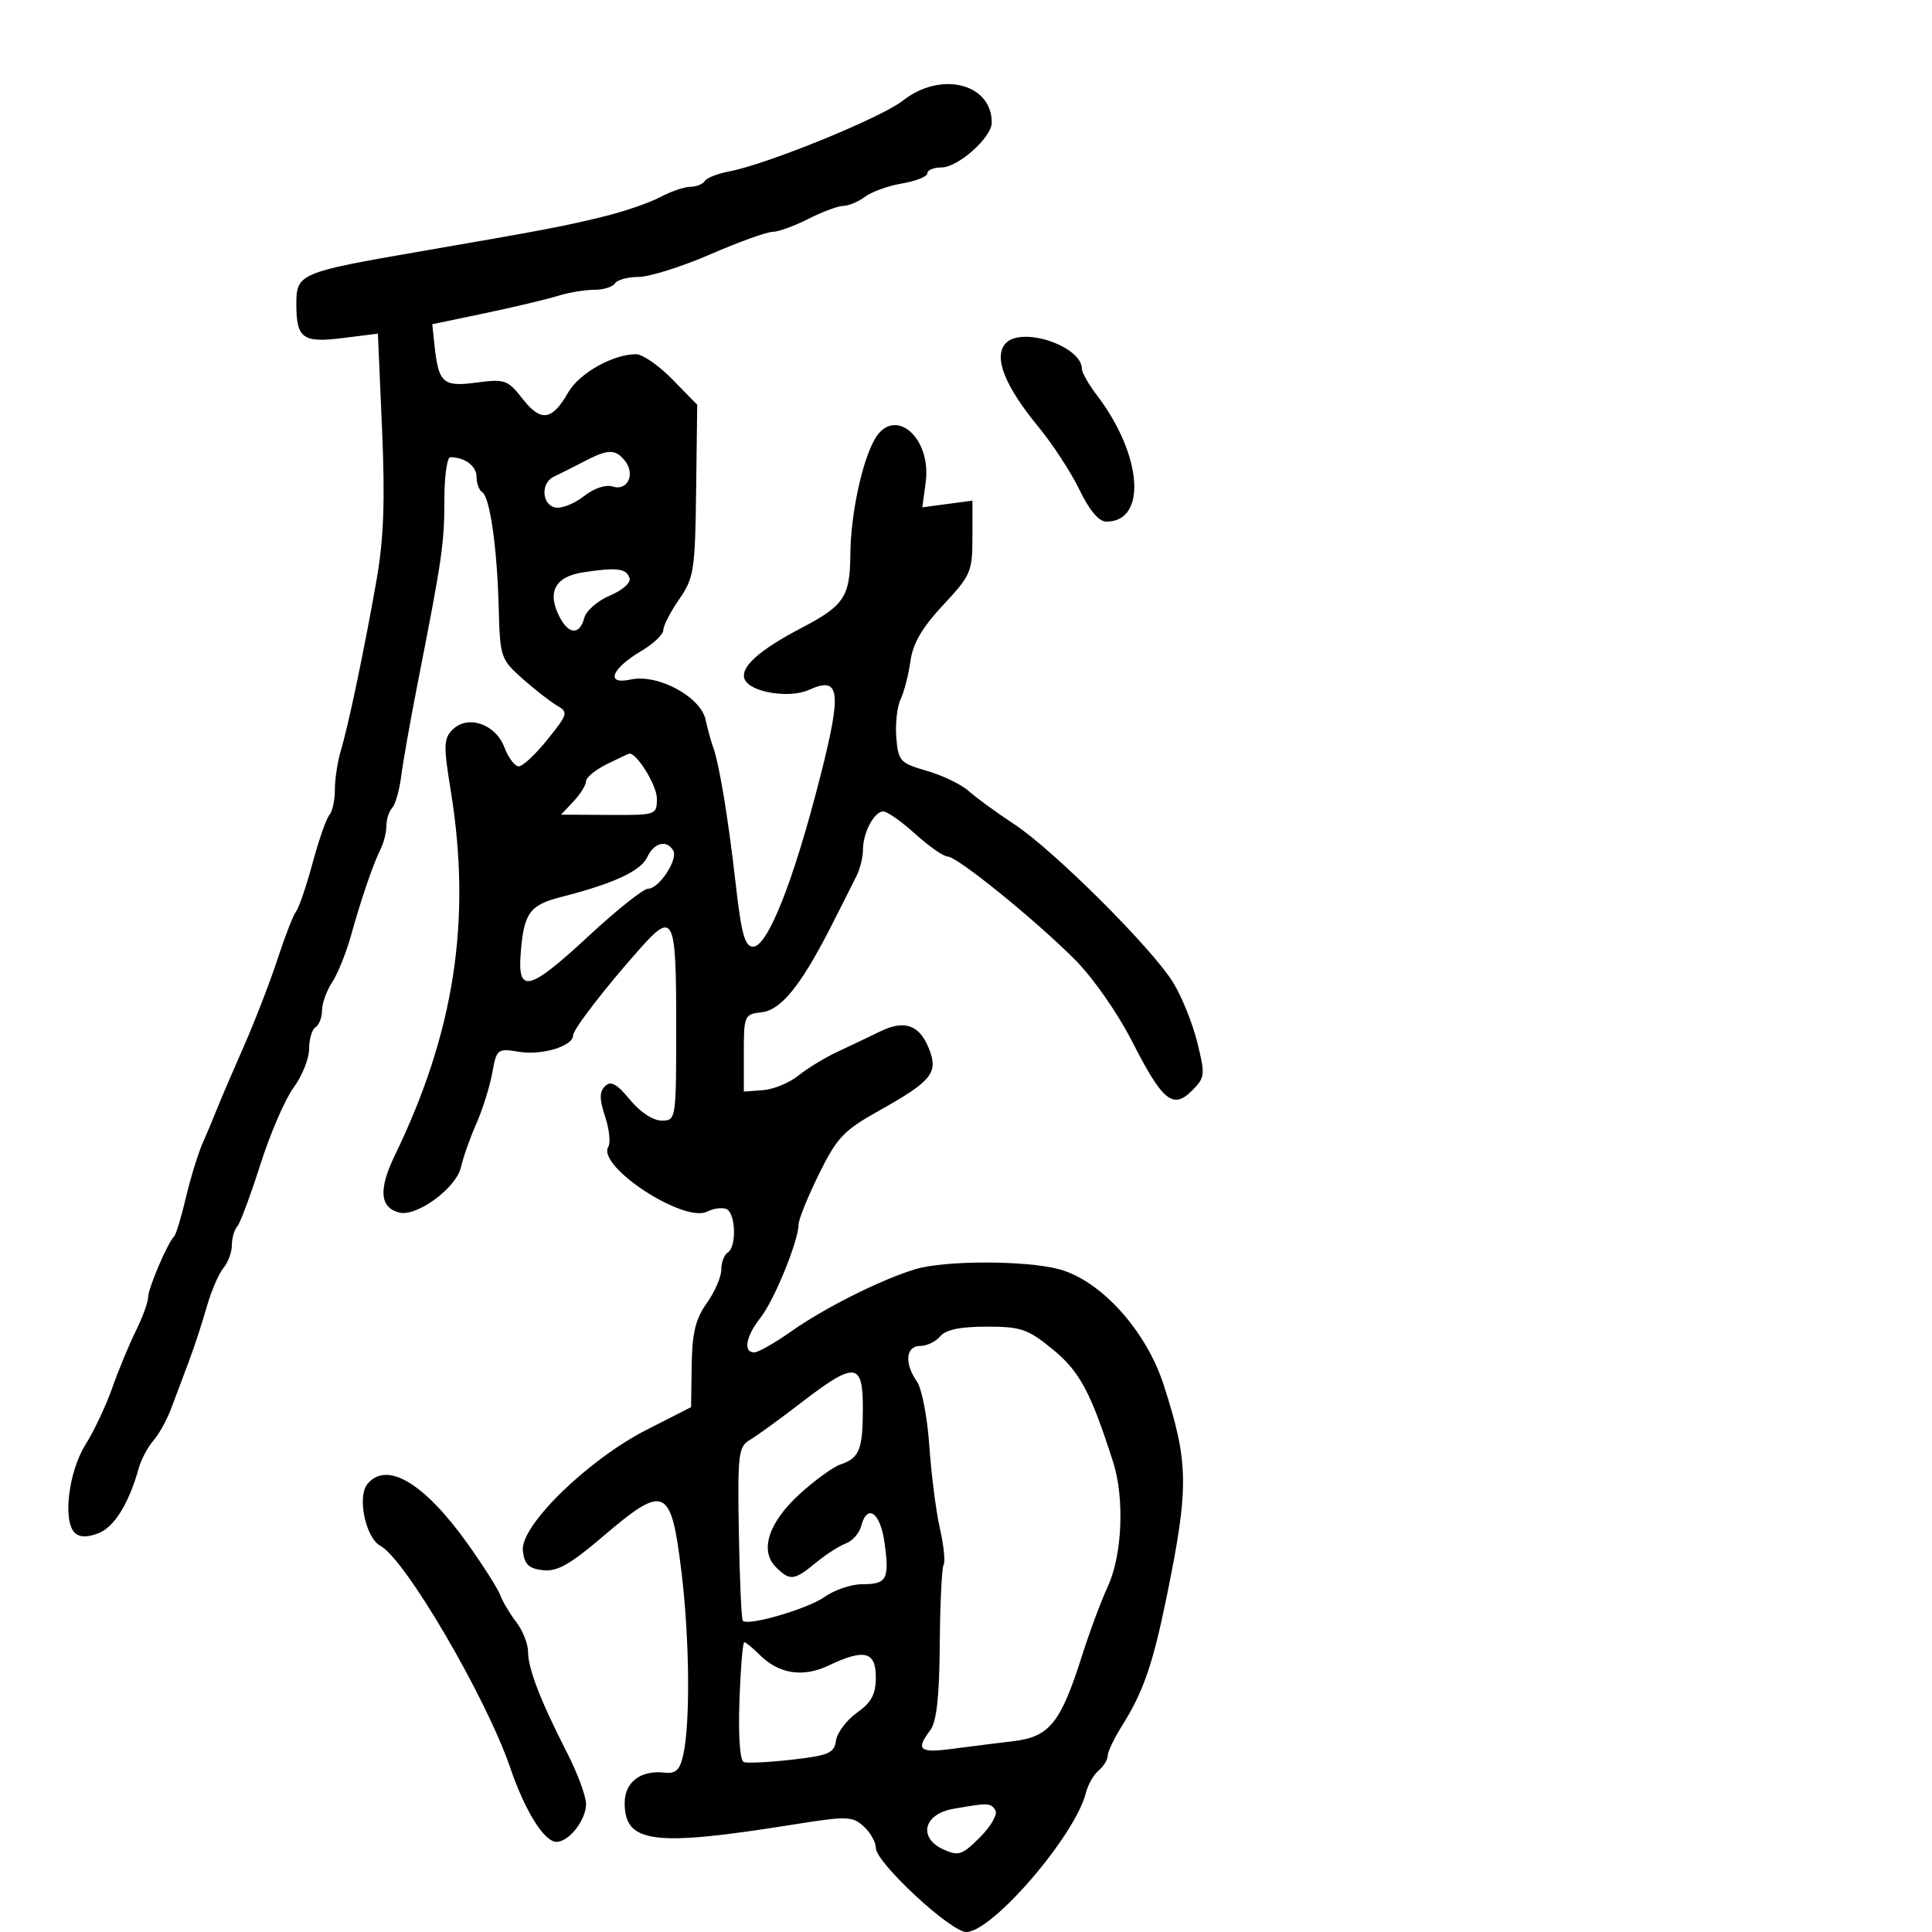 <svg xmlns="http://www.w3.org/2000/svg" width="300" height="300" viewBox="0 0 300 300" version="1.1">
	<path d="M 140.196 15.626 C 136.812 18.293, 119.092 25.516, 113.239 26.615 C 111.445 26.951, 109.731 27.626, 109.430 28.113 C 109.129 28.601, 108.121 29.003, 107.191 29.006 C 106.261 29.010, 104.150 29.735, 102.500 30.618 C 100.850 31.502, 96.800 32.881, 93.500 33.682 C 87.364 35.174, 84.659 35.687, 65.500 38.998 C 46.374 42.302, 45.991 42.467, 46.015 47.372 C 46.041 52.552, 47.040 53.264, 53.204 52.494 L 58.680 51.809 59.324 66.655 C 59.804 77.751, 59.592 83.646, 58.481 90 C 56.639 100.540, 54.133 112.508, 52.918 116.571 C 52.413 118.260, 52 120.983, 52 122.621 C 52 124.259, 51.617 126.027, 51.149 126.550 C 50.680 127.073, 49.507 130.425, 48.541 134 C 47.575 137.575, 46.427 140.950, 45.990 141.500 C 45.553 142.050, 44.249 145.395, 43.092 148.933 C 41.935 152.471, 39.588 158.546, 37.876 162.433 C 36.164 166.320, 34.319 170.625, 33.776 172 C 33.234 173.375, 32.196 175.850, 31.470 177.500 C 30.744 179.150, 29.569 182.975, 28.858 186 C 28.147 189.025, 27.326 191.725, 27.033 192 C 26.046 192.926, 23 200.055, 23 201.439 C 23 202.194, 22.144 204.541, 21.098 206.655 C 20.051 208.770, 18.403 212.750, 17.434 215.500 C 16.466 218.250, 14.586 222.236, 13.256 224.358 C 10.660 228.501, 9.727 236.127, 11.589 237.989 C 12.332 238.732, 13.491 238.764, 15.266 238.089 C 17.729 237.152, 20.006 233.490, 21.539 228 C 21.923 226.625, 22.945 224.693, 23.812 223.707 C 24.678 222.721, 25.925 220.471, 26.581 218.707 C 27.238 216.943, 28.457 213.700, 29.290 211.500 C 30.123 209.300, 31.379 205.475, 32.080 203 C 32.782 200.525, 33.950 197.790, 34.678 196.921 C 35.405 196.053, 36 194.455, 36 193.371 C 36 192.287, 36.376 190.972, 36.835 190.450 C 37.295 189.927, 38.914 185.590, 40.433 180.811 C 41.953 176.032, 44.277 170.657, 45.598 168.867 C 46.919 167.076, 48 164.375, 48 162.865 C 48 161.354, 48.450 159.840, 49 159.500 C 49.550 159.160, 50 157.993, 50 156.906 C 50 155.819, 50.708 153.849, 51.574 152.527 C 52.440 151.206, 53.752 147.960, 54.490 145.313 C 56.099 139.538, 57.951 134.135, 59.134 131.764 C 59.610 130.809, 60 129.211, 60 128.214 C 60 127.216, 60.404 125.973, 60.898 125.450 C 61.391 124.927, 62.023 122.700, 62.302 120.500 C 62.580 118.300, 63.737 111.775, 64.872 106 C 68.669 86.679, 69 84.412, 69 77.690 C 69 74.010, 69.413 71, 69.918 71 C 72.174 71, 74 72.363, 74 74.048 C 74 75.057, 74.390 76.123, 74.867 76.418 C 76.073 77.163, 77.197 85.021, 77.440 94.393 C 77.638 102.049, 77.749 102.379, 81.142 105.393 C 83.066 107.102, 85.481 108.982, 86.510 109.571 C 88.269 110.579, 88.179 110.894, 85.023 114.821 C 83.176 117.120, 81.164 119, 80.552 119 C 79.940 119, 78.937 117.670, 78.323 116.045 C 76.953 112.415, 72.628 110.943, 70.267 113.304 C 68.892 114.679, 68.857 115.808, 69.978 122.684 C 73.258 142.814, 70.604 160.190, 61.317 179.388 C 58.762 184.671, 58.967 187.497, 61.965 188.281 C 64.699 188.996, 70.857 184.476, 71.583 181.222 C 71.917 179.725, 72.985 176.700, 73.958 174.500 C 74.930 172.300, 76.043 168.759, 76.431 166.630 C 77.118 162.859, 77.225 162.775, 80.635 163.328 C 84.195 163.906, 89 162.430, 89 160.758 C 89 159.827, 94.058 153.272, 99.411 147.266 C 104.584 141.461, 105 142.334, 105 159 C 105 173.886, 104.983 174, 102.750 174.009 C 101.419 174.014, 99.401 172.686, 97.812 170.759 C 95.770 168.283, 94.843 167.778, 93.954 168.658 C 93.061 169.542, 93.063 170.661, 93.963 173.388 C 94.612 175.353, 94.836 177.456, 94.462 178.062 C 92.605 181.067, 106.211 189.985, 109.823 188.131 C 110.746 187.658, 112.063 187.472, 112.750 187.718 C 114.236 188.251, 114.434 193.614, 113 194.500 C 112.450 194.840, 112 196.035, 112 197.155 C 112 198.275, 110.988 200.611, 109.750 202.346 C 108.007 204.790, 107.478 206.964, 107.404 212 L 107.309 218.500 100.440 222 C 91.277 226.669, 80.744 236.951, 81.188 240.794 C 81.433 242.922, 82.099 243.569, 84.303 243.822 C 86.503 244.074, 88.512 242.944, 93.633 238.572 C 103.260 230.354, 104.212 230.793, 105.830 244.192 C 107.075 254.506, 107.197 267.554, 106.095 272.500 C 105.566 274.873, 104.950 275.448, 103.147 275.250 C 99.459 274.846, 97 276.737, 97 279.978 C 97 286.201, 101.445 286.784, 122.851 283.366 C 131.535 281.979, 132.337 281.995, 134.101 283.591 C 135.145 284.537, 136 286.049, 136 286.952 C 136 289.202, 147.619 300, 150.040 300 C 154.084 300, 166.947 285.044, 168.613 278.404 C 168.934 277.127, 169.827 275.558, 170.598 274.919 C 171.369 274.279, 172.002 273.248, 172.004 272.628 C 172.006 272.007, 172.999 269.925, 174.211 268 C 177.524 262.738, 179.007 258.460, 181.145 248 C 184.652 230.836, 184.600 227.133, 180.679 215 C 177.969 206.615, 170.949 198.847, 164.500 197.097 C 159.323 195.692, 146.645 195.692, 142.071 197.097 C 136.672 198.756, 128.052 203.082, 122.866 206.735 C 120.317 208.531, 117.730 210, 117.116 210 C 115.356 210, 115.809 207.513, 118.098 204.602 C 120.236 201.885, 124 192.659, 124 190.137 C 124 189.372, 125.420 185.860, 127.156 182.334 C 129.965 176.629, 131 175.538, 136.561 172.429 C 144.457 168.013, 145.622 166.659, 144.422 163.294 C 142.974 159.230, 140.605 158.249, 136.765 160.120 C 134.969 160.995, 131.925 162.445, 130 163.342 C 128.075 164.240, 125.361 165.894, 123.969 167.019 C 122.577 168.143, 120.102 169.162, 118.469 169.282 L 115.500 169.500 115.500 163.500 C 115.500 157.681, 115.584 157.490, 118.281 157.181 C 121.252 156.839, 124.288 153.123, 128.845 144.250 C 129.480 143.012, 130.450 141.100, 131 140 C 131.550 138.900, 132.450 137.106, 133 136.014 C 133.550 134.921, 134 133.091, 134 131.948 C 134 129.288, 135.749 126, 137.164 126 C 137.765 126, 140.001 127.575, 142.132 129.500 C 144.262 131.425, 146.517 133, 147.142 133 C 148.624 133, 160.591 142.686, 166.885 148.981 C 169.679 151.774, 173.532 157.276, 175.771 161.668 C 180.534 171.012, 182.125 172.319, 185.105 169.339 C 187.121 167.324, 187.165 166.913, 185.912 161.853 C 185.183 158.909, 183.499 154.733, 182.170 152.574 C 178.870 147.215, 163.623 132.022, 157.500 127.991 C 154.750 126.181, 151.564 123.861, 150.421 122.836 C 149.277 121.811, 146.352 120.398, 143.921 119.698 C 139.764 118.500, 139.481 118.191, 139.179 114.529 C 139.002 112.387, 139.304 109.704, 139.849 108.567 C 140.394 107.430, 141.080 104.769, 141.373 102.654 C 141.754 99.899, 143.195 97.430, 146.453 93.947 C 150.744 89.360, 151 88.766, 151 83.411 L 151 77.737 147.110 78.258 L 143.220 78.780 143.739 74.911 C 144.684 67.863, 138.803 62.928, 135.801 68.250 C 133.818 71.765, 132.089 79.960, 132.042 86.059 C 131.992 92.664, 131.085 94.038, 124.500 97.480 C 117.870 100.945, 114.910 103.601, 115.618 105.447 C 116.403 107.492, 122.572 108.516, 125.651 107.113 C 130.442 104.930, 130.750 107.299, 127.392 120.500 C 123.256 136.764, 119.217 147, 116.936 147 C 115.665 147, 115.122 145.037, 114.238 137.250 C 113.082 127.058, 111.676 118.550, 110.726 116 C 110.419 115.175, 109.897 113.268, 109.568 111.762 C 108.780 108.165, 102.121 104.595, 97.920 105.518 C 93.957 106.388, 94.917 103.837, 99.589 101.080 C 101.465 99.973, 103 98.514, 103 97.837 C 103 97.161, 104.108 95.008, 105.463 93.054 C 107.751 89.751, 107.937 88.561, 108.094 76.177 L 108.264 62.854 104.429 58.927 C 102.320 56.767, 99.771 55, 98.765 55 C 95.183 55, 89.928 57.964, 88.227 60.943 C 85.725 65.327, 83.996 65.569, 81.151 61.934 C 78.836 58.975, 78.399 58.822, 73.957 59.411 C 68.752 60.102, 68.080 59.483, 67.448 53.424 L 67.127 50.348 75.313 48.632 C 79.816 47.688, 84.882 46.485, 86.571 45.958 C 88.260 45.431, 90.821 45, 92.262 45 C 93.703 45, 95.160 44.550, 95.500 44 C 95.840 43.450, 97.486 43, 99.159 43 C 100.831 43, 105.834 41.425, 110.276 39.500 C 114.718 37.575, 119.078 36, 119.965 36 C 120.851 36, 123.342 35.100, 125.500 34 C 127.658 32.900, 130.115 31.986, 130.961 31.968 C 131.808 31.951, 133.329 31.308, 134.342 30.541 C 135.355 29.773, 137.943 28.848, 140.092 28.484 C 142.242 28.121, 144 27.414, 144 26.912 C 144 26.410, 144.988 26, 146.195 26 C 148.771 26, 154 21.334, 154 19.035 C 154 12.941, 146.084 10.986, 140.196 15.626 M 156.082 53.401 C 154.281 55.572, 156.049 59.965, 161.287 66.335 C 163.474 68.995, 166.330 73.382, 167.634 76.085 C 169.170 79.270, 170.638 81, 171.802 81 C 178.153 81, 177.388 70.663, 170.352 61.406 C 169.058 59.704, 168 57.861, 168 57.311 C 168 53.694, 158.441 50.559, 156.082 53.401 M 90.500 71.753 C 88.850 72.617, 86.825 73.637, 86 74.021 C 83.932 74.982, 84.110 78.398, 86.249 78.809 C 87.211 78.995, 89.195 78.206, 90.656 77.056 C 92.236 75.813, 94.064 75.203, 95.162 75.551 C 97.484 76.288, 98.710 73.561, 96.989 71.487 C 95.487 69.676, 94.381 69.722, 90.500 71.753 M 90.500 88.882 C 86.111 89.560, 84.877 92.033, 86.972 95.948 C 88.375 98.569, 90.037 98.574, 90.721 95.960 C 91.014 94.839, 92.811 93.270, 94.715 92.475 C 96.668 91.659, 97.993 90.477, 97.755 89.764 C 97.249 88.244, 95.783 88.066, 90.500 88.882 M 94.250 118.648 C 92.463 119.529, 91 120.727, 91 121.310 C 91 121.894, 90.128 123.300, 89.061 124.436 L 87.123 126.500 94.561 126.541 C 101.918 126.582, 102 126.553, 102 123.980 C 102 121.963, 98.877 116.897, 97.711 117.023 C 97.595 117.035, 96.037 117.767, 94.250 118.648 M 100.487 133.123 C 99.497 135.251, 95.236 137.220, 87.187 139.268 C 82.240 140.527, 81.348 141.757, 80.855 148 C 80.350 154.398, 82.152 153.933, 91.508 145.250 C 95.804 141.262, 99.912 138, 100.637 138 C 102.354 138, 105.362 133.394, 104.527 132.044 C 103.472 130.337, 101.543 130.852, 100.487 133.123 M 146 207.500 C 145.315 208.325, 143.910 209, 142.878 209 C 140.640 209, 140.397 211.693, 142.380 214.527 C 143.139 215.612, 144.005 220.100, 144.304 224.500 C 144.603 228.900, 145.340 234.667, 145.942 237.315 C 146.545 239.963, 146.808 242.502, 146.527 242.956 C 146.246 243.410, 145.976 248.970, 145.928 255.310 C 145.864 263.479, 145.434 267.372, 144.451 268.669 C 142.159 271.694, 142.770 272.232, 147.750 271.574 C 150.363 271.229, 154.672 270.688, 157.327 270.371 C 162.983 269.698, 164.700 267.555, 168.046 257 C 169.179 253.425, 170.982 248.592, 172.053 246.261 C 174.264 241.448, 174.634 232.628, 172.859 227.071 C 169.384 216.191, 167.655 212.958, 163.481 209.538 C 159.610 206.366, 158.547 206, 153.204 206 C 149.127 206, 146.852 206.474, 146 207.500 M 124.406 217.811 C 121.054 220.390, 117.454 222.999, 116.406 223.610 C 114.663 224.625, 114.520 225.858, 114.729 238.006 C 114.855 245.313, 115.133 251.466, 115.346 251.680 C 116.189 252.523, 125.456 249.812, 128.053 247.963 C 129.568 246.883, 132.175 246, 133.845 246 C 137.711 246, 138.131 245.236, 137.359 239.603 C 136.707 234.845, 134.657 233.379, 133.712 236.995 C 133.425 238.092, 132.360 239.294, 131.345 239.665 C 130.330 240.037, 128.228 241.389, 126.673 242.670 C 123.308 245.444, 122.657 245.514, 120.479 243.336 C 117.901 240.758, 119.355 236.356, 124.247 231.924 C 126.586 229.806, 129.400 227.770, 130.500 227.401 C 133.444 226.414, 133.968 225.114, 133.985 218.750 C 134.004 211.480, 132.790 211.361, 124.406 217.811 M 57.063 230.424 C 55.424 232.399, 56.766 238.804, 59.077 240.041 C 62.931 242.104, 75.488 263.568, 79.220 274.474 C 81.538 281.248, 84.504 286, 86.413 286 C 88.356 286, 91 282.616, 91 280.130 C 91 278.914, 89.684 275.349, 88.075 272.209 C 83.953 264.163, 82 259.117, 82 256.513 C 82 255.279, 81.177 253.197, 80.170 251.885 C 79.164 250.573, 78.043 248.686, 77.679 247.692 C 77.316 246.698, 75.029 243.098, 72.597 239.692 C 65.868 230.267, 60.066 226.805, 57.063 230.424 M 114.821 264.130 C 114.628 269.609, 114.900 273.403, 115.500 273.617 C 116.050 273.814, 119.425 273.643, 123 273.238 C 128.693 272.592, 129.539 272.223, 129.817 270.270 C 129.991 269.044, 131.454 267.101, 133.067 265.952 C 135.336 264.337, 136 263.086, 136 260.432 C 136 256.420, 134.204 255.981, 128.639 258.635 C 124.691 260.518, 120.933 259.933, 117.975 256.975 C 116.889 255.889, 115.807 255, 115.571 255 C 115.335 255, 114.998 259.108, 114.821 264.130 M 148 280.882 C 143.415 281.692, 142.526 285.371, 146.480 287.173 C 148.841 288.248, 149.397 288.064, 152.173 285.289 C 153.865 283.597, 154.942 281.715, 154.566 281.106 C 153.838 279.930, 153.462 279.917, 148 280.882" stroke="none" fill="black" fill-rule="evenodd"/>
</svg>